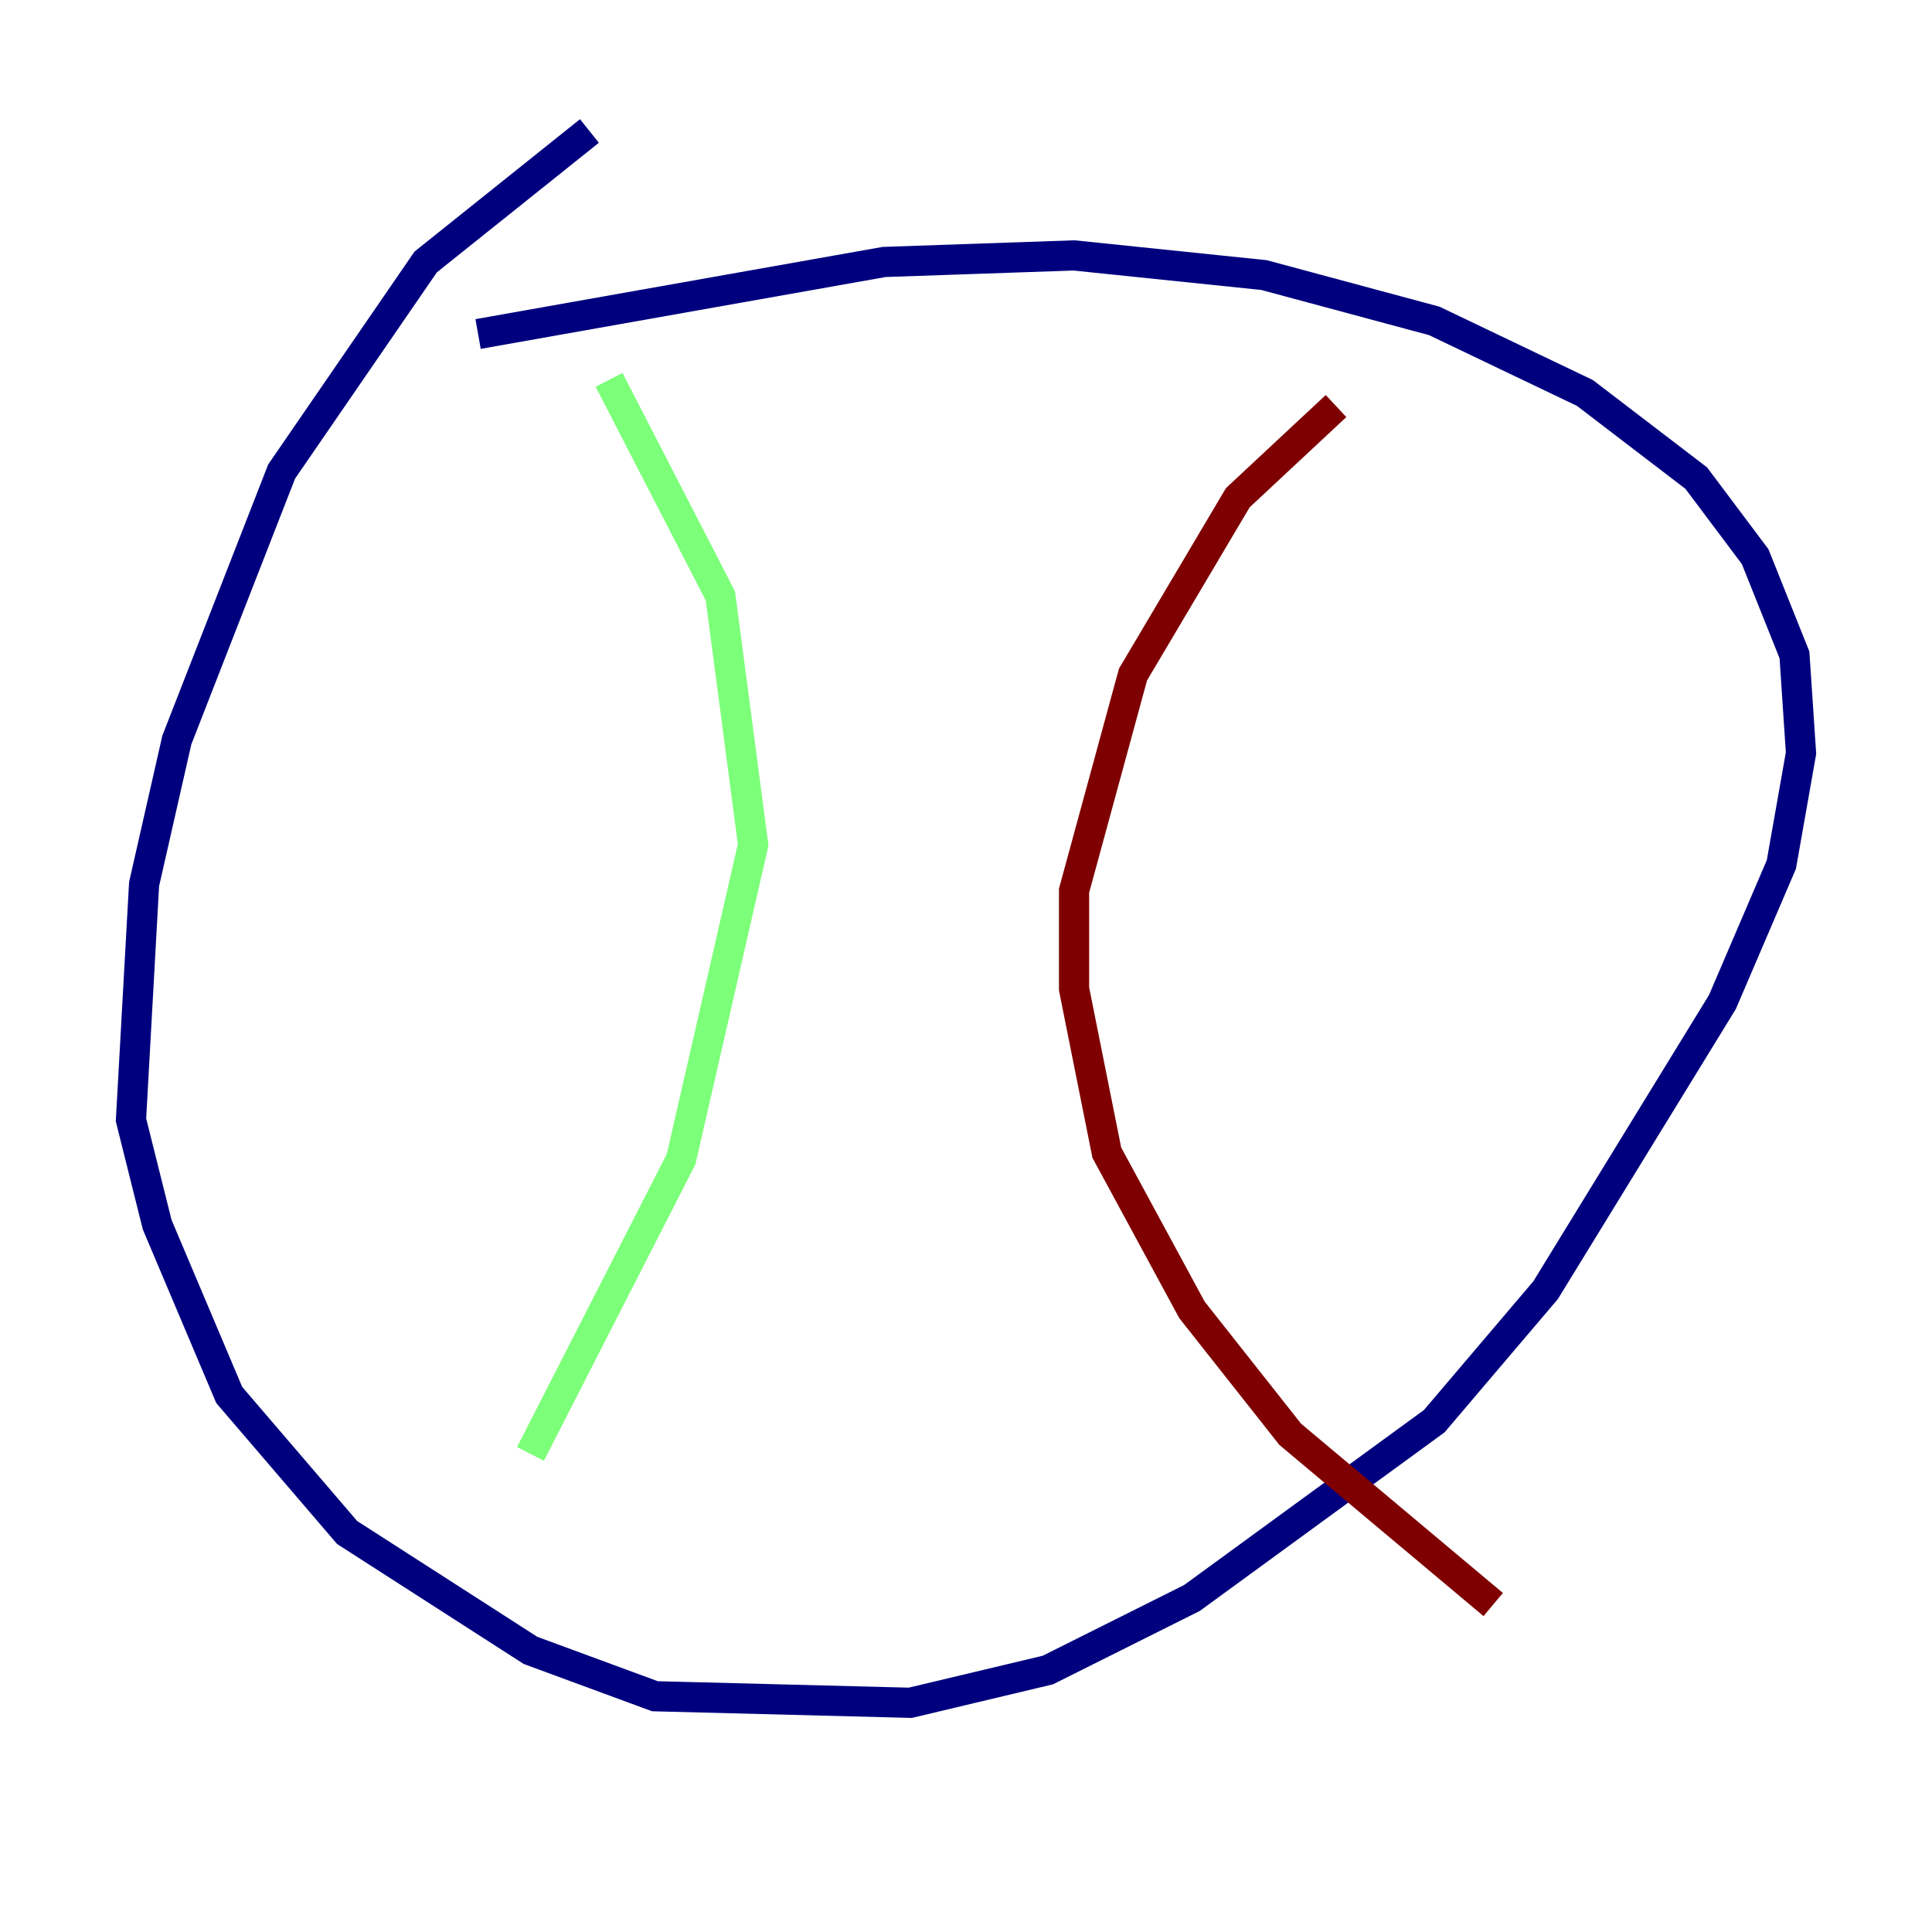 <?xml version="1.0" encoding="utf-8" ?>
<svg baseProfile="tiny" height="128" version="1.2" viewBox="0,0,128,128" width="128" xmlns="http://www.w3.org/2000/svg" xmlns:ev="http://www.w3.org/2001/xml-events" xmlns:xlink="http://www.w3.org/1999/xlink"><defs /><polyline fill="none" points="39.051,8.678 28.203,17.356 18.658,31.241 11.715,49.031 9.546,58.576 8.678,74.197 10.414,81.139 15.186,92.42 22.997,101.532 35.146,109.342 43.39,112.38 60.312,112.814 69.424,110.644 78.969,105.871 95.024,94.156 102.4,85.478 114.115,66.386 118.02,57.275 119.322,49.898 118.888,43.39 116.285,36.881 112.38,31.675 105.003,26.034 95.024,21.261 83.742,18.224 71.159,16.922 58.576,17.356 31.675,22.129" stroke="#00007f" stroke-width="2" /><polyline fill="none" points="40.352,25.166 47.729,39.485 49.898,55.973 45.125,76.8 35.146,96.325" stroke="#7cff79" stroke-width="2" /><polyline fill="none" points="88.515,26.902 82.007,32.976 75.064,44.691 71.159,59.01 71.159,65.519 73.329,76.366 78.969,86.78 85.478,95.024 98.929,106.305" stroke="#7f0000" stroke-width="2" /></svg>